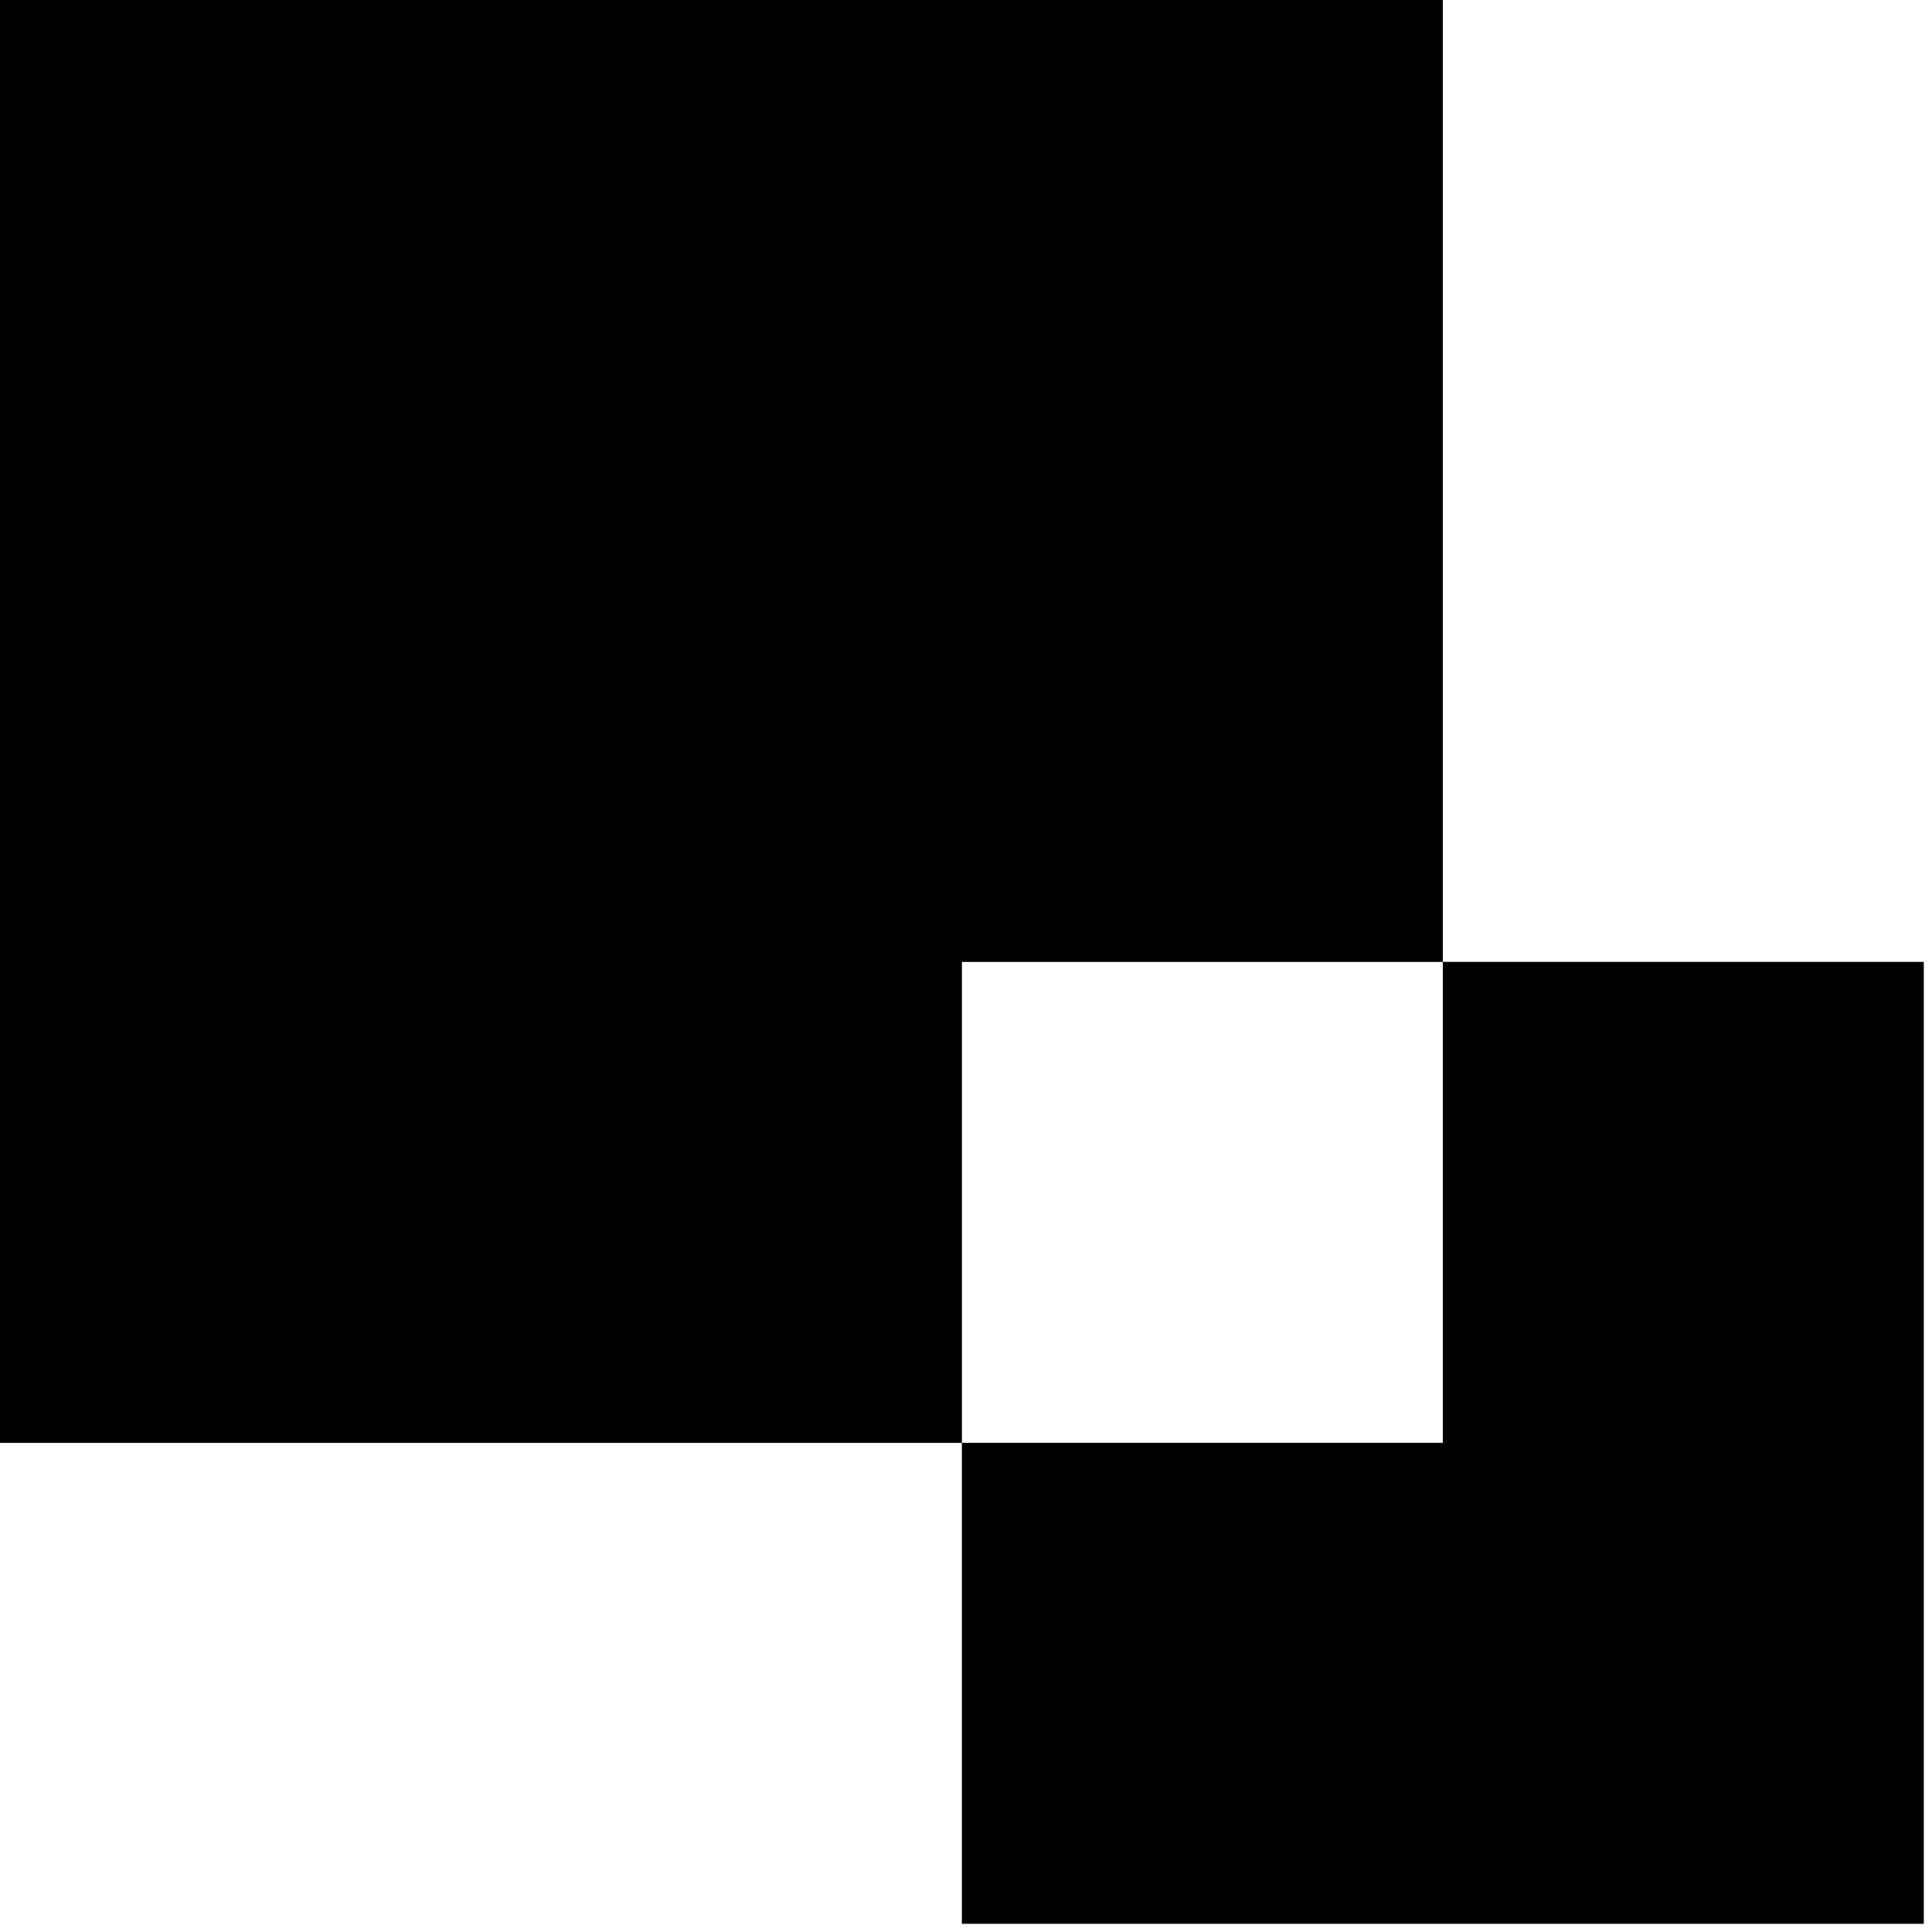<svg xmlns="http://www.w3.org/2000/svg" fill="none" viewBox="0 0 36 36">
<path fill="#000" d="M26.885 17.923v8.962h-8.962v8.962h17.924V17.923h-8.962Z" class="icon"/>
<path fill="#000" d="M26.886 17.924V0H0v26.886h17.924v-8.962h8.962Z" class="icon"/>
</svg>